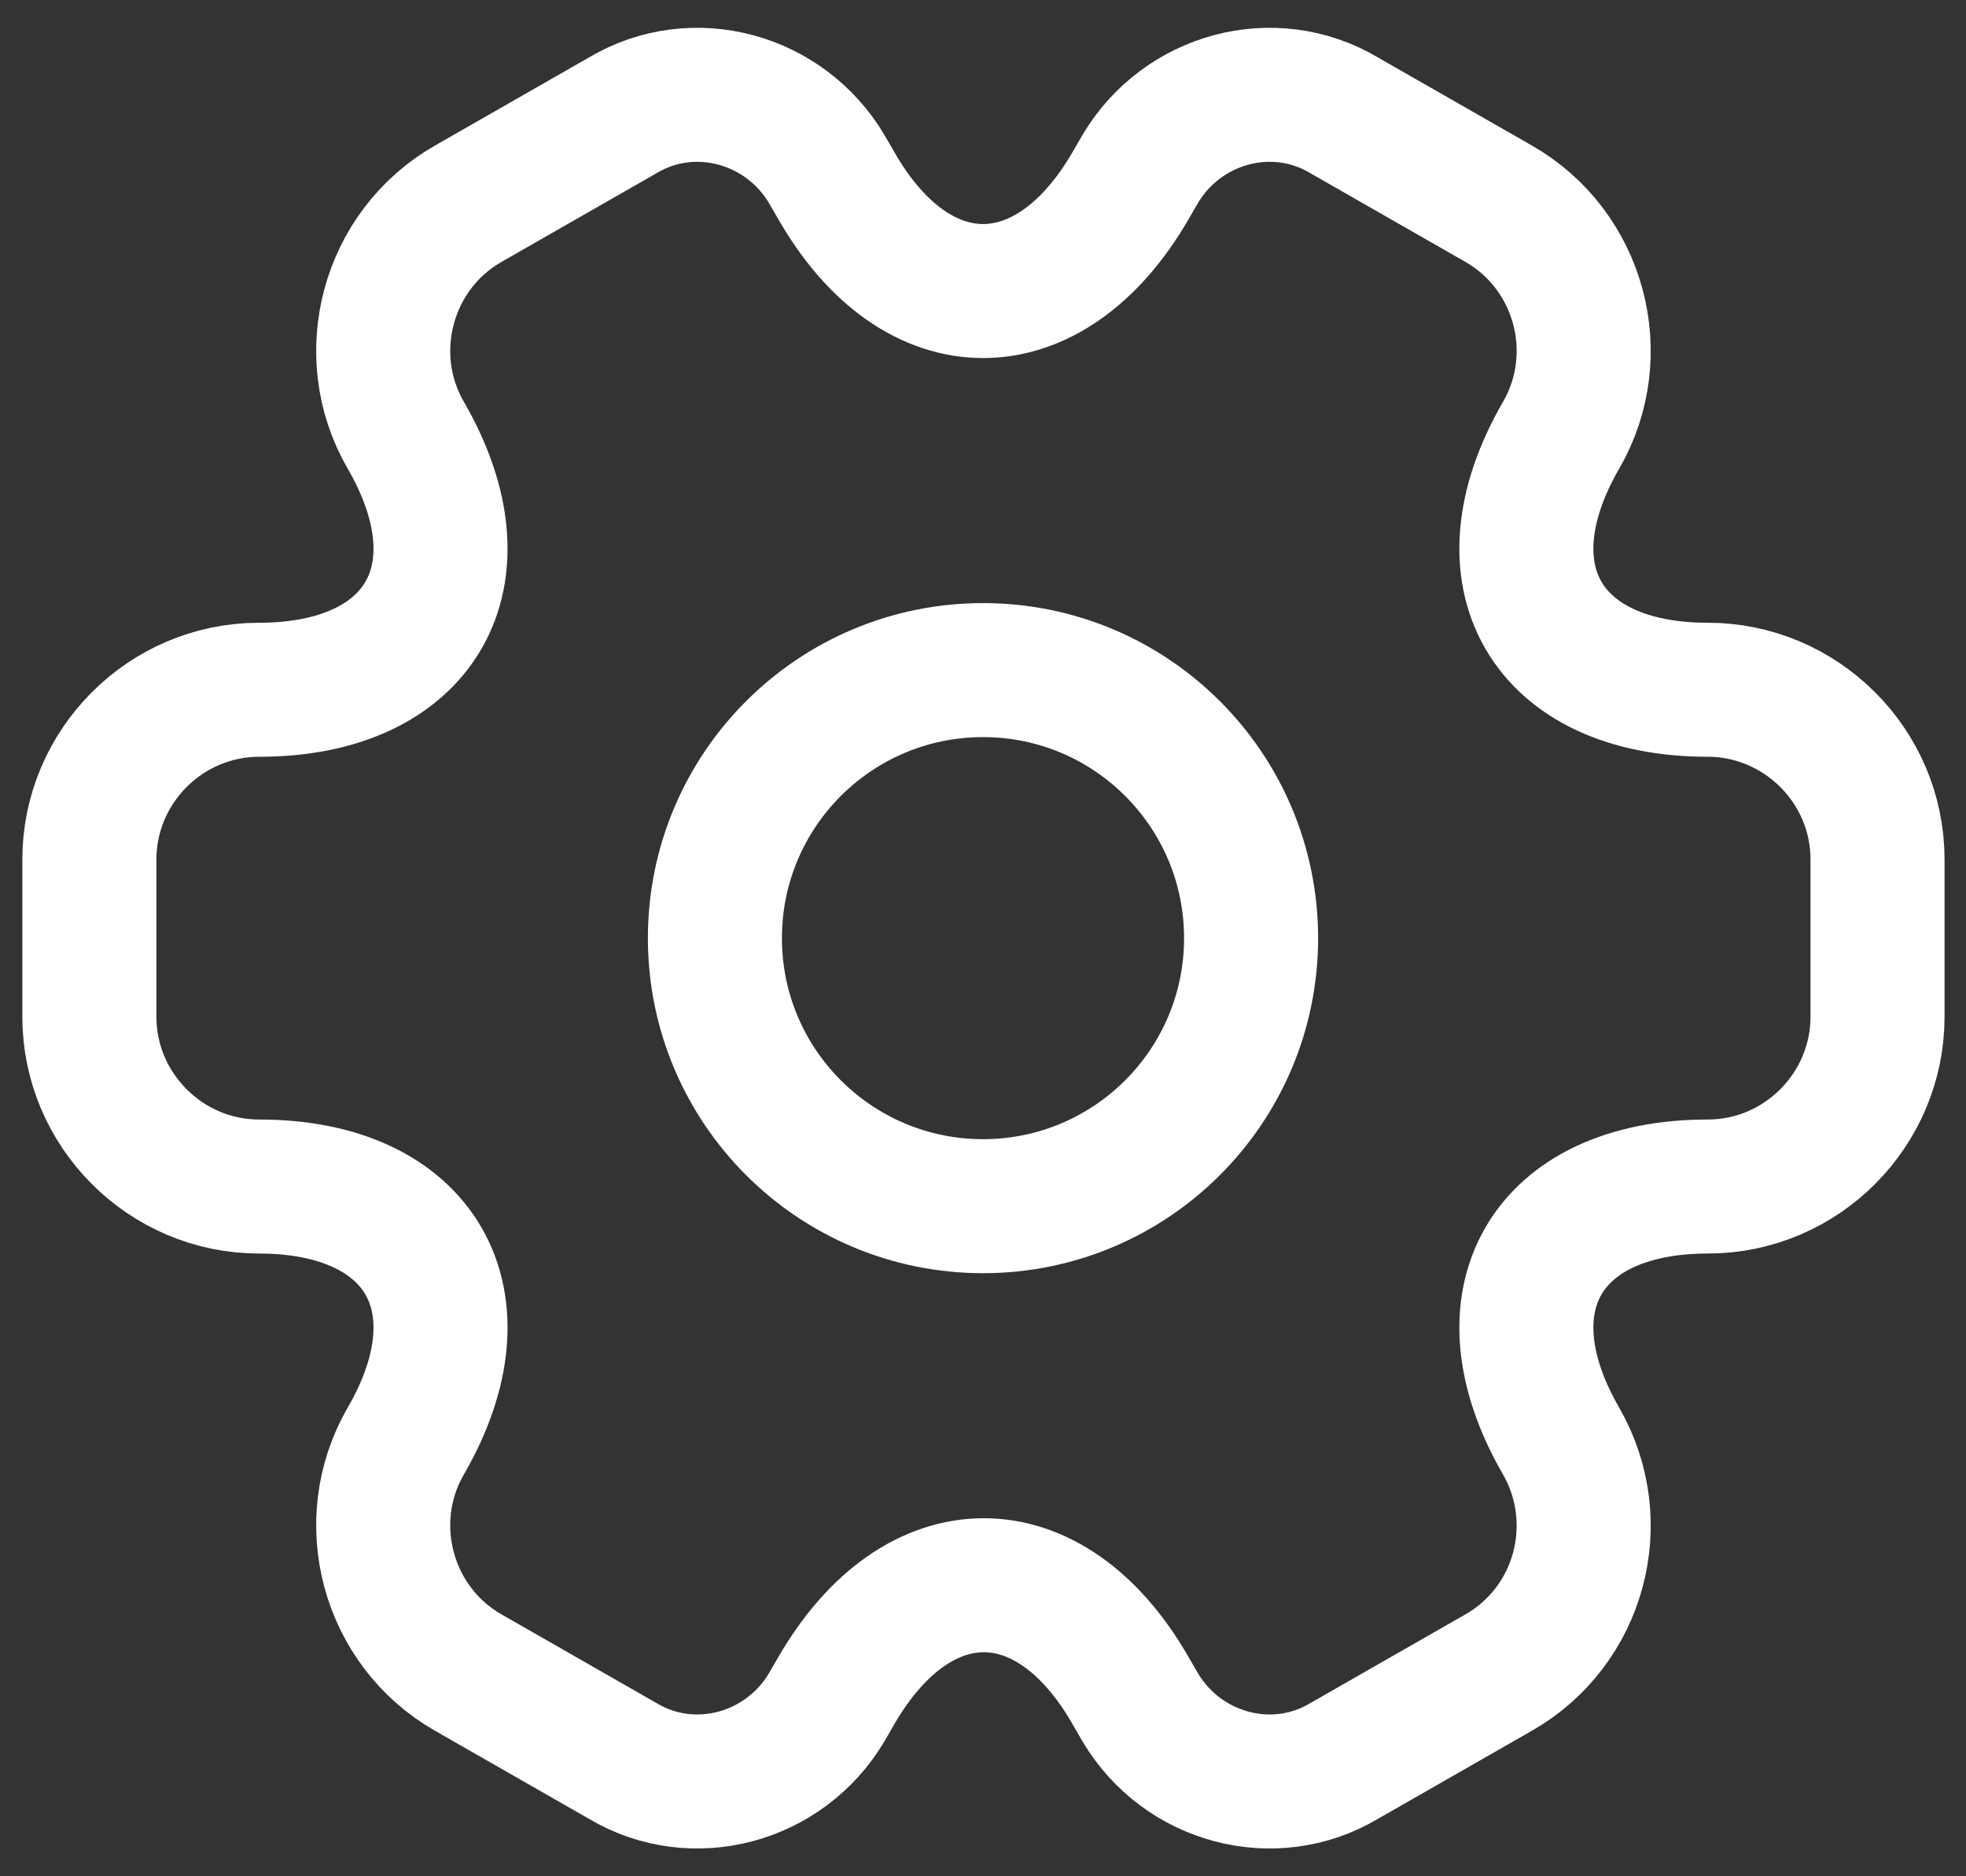 <svg width="44" height="42" viewBox="0 0 44 42" fill="none" xmlns="http://www.w3.org/2000/svg">
<rect x="0" y="0" width="44" height="42" fill="#333333" stroke="none"/>
<path d="M22 27C25.314 27 28 24.314 28 21C28 17.686 25.314 15 22 15C18.686 15 16 17.686 16 21C16 24.314 18.686 27 22 27Z" stroke="white" stroke-width="3" stroke-miterlimit="10" stroke-linecap="round" stroke-linejoin="round"/>
<path d="M2 22.76V19.24C2 17.16 3.7 15.44 5.8 15.44C9.42 15.44 10.9 12.88 9.08 9.74C8.04 7.94 8.66 5.6 10.48 4.56L13.94 2.58C15.52 1.64 17.56 2.2 18.5 3.78L18.72 4.16C20.52 7.3 23.48 7.3 25.3 4.16L25.52 3.78C26.46 2.2 28.5 1.64 30.08 2.58L33.54 4.56C35.36 5.6 35.98 7.94 34.94 9.74C33.12 12.88 34.6 15.44 38.22 15.44C40.3 15.44 42.02 17.14 42.02 19.24V22.76C42.02 24.84 40.32 26.56 38.22 26.56C34.6 26.56 33.12 29.12 34.94 32.26C35.98 34.08 35.36 36.4 33.54 37.44L30.08 39.42C28.5 40.36 26.46 39.8 25.52 38.22L25.3 37.84C23.5 34.7 20.54 34.7 18.72 37.84L18.5 38.22C17.56 39.8 15.52 40.36 13.94 39.42L10.48 37.44C8.66 36.4 8.04 34.06 9.08 32.26C10.9 29.12 9.42 26.56 5.8 26.56C3.7 26.56 2 24.84 2 22.76Z" stroke="white" stroke-width="3" stroke-miterlimit="10" stroke-linecap="round" stroke-linejoin="round"/>
</svg>
